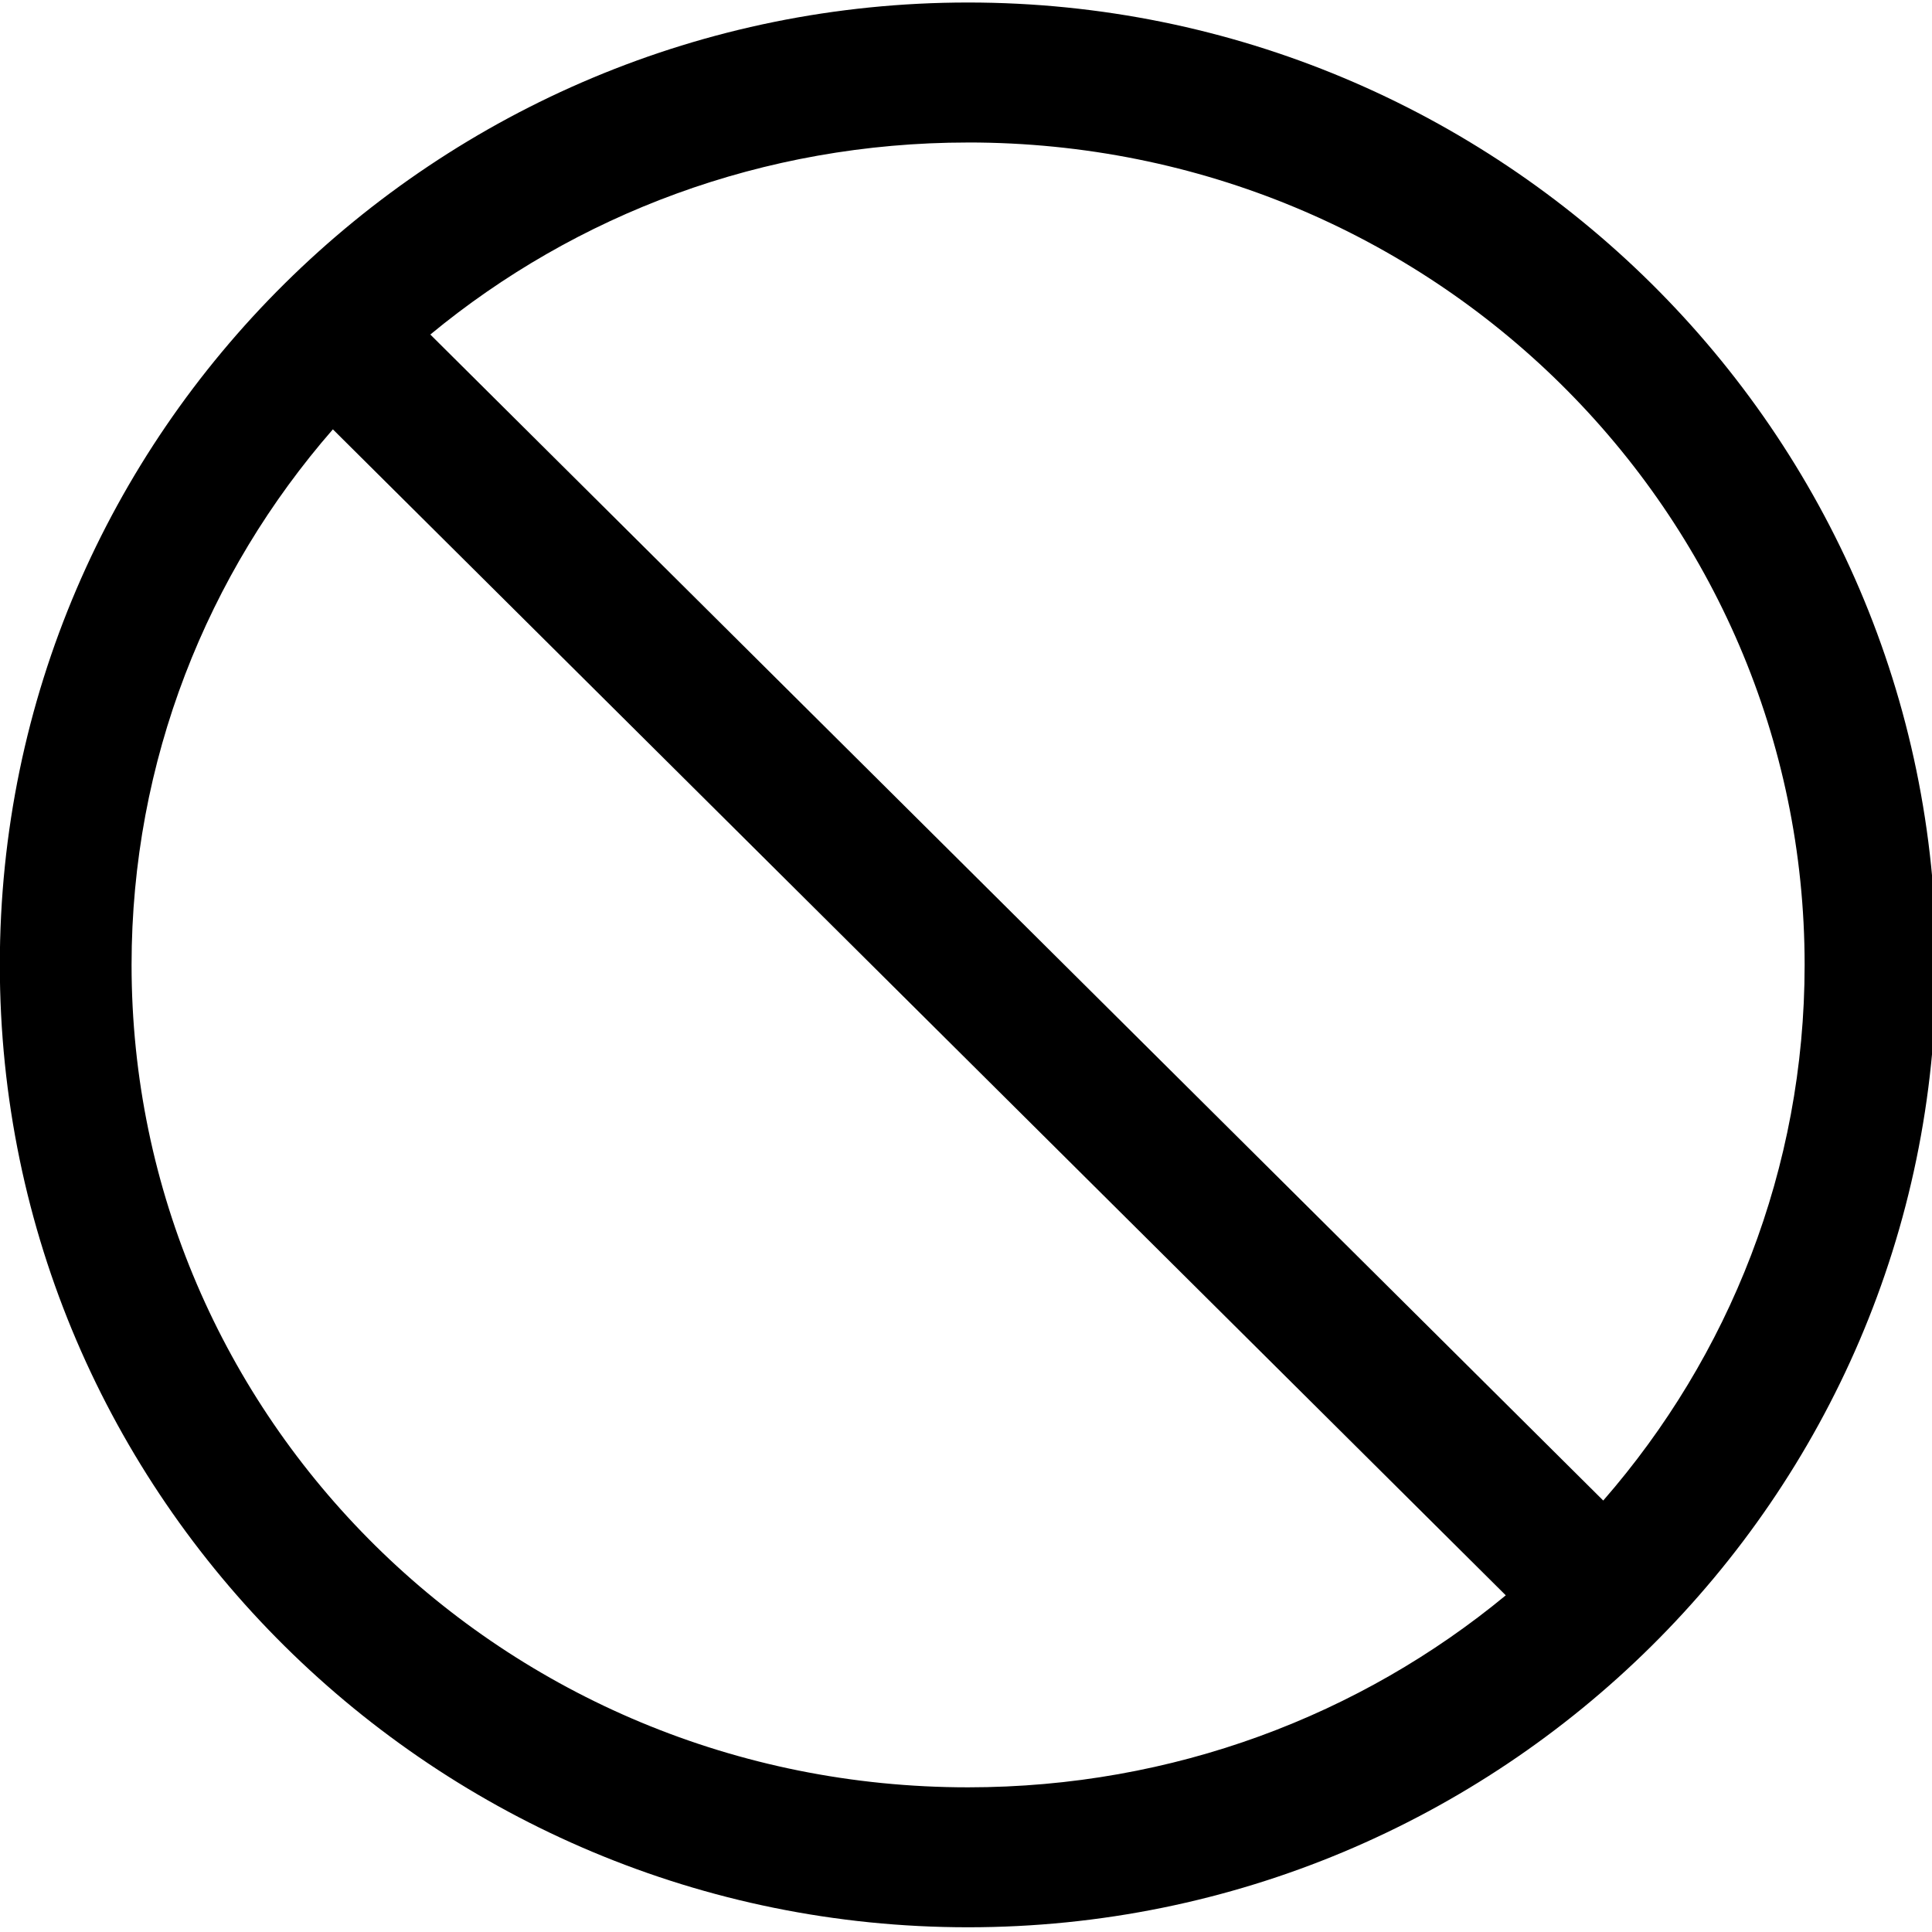 <?xml version="1.0" encoding="UTF-8"?>
<svg width="256" height="256" version="1.1" viewBox="0 0 67.733 67.733" xmlns="http://www.w3.org/2000/svg">
 <g transform="translate(0 -229.27)">
  <g transform="matrix(2.088 0 0 2.234 41.673 -337.41)">
   <path class="gui_icon_class" transform="matrix(.127 0 0 .118 -19.96 253.7)" d="m128 0.008c-70.26 0-128.01 57.023-128.01 127.98 0 70.961 57.75 128 128.01 128s127.99-57.041 127.99-128c0-70.961-57.734-127.98-127.99-127.98zm0 18.615c61.514 0 110.6 49.228 110.6 109.37 0 27.143-10 52.064-26.625 71.242l-155.07-155.07c19.165-15.921 43.917-25.539 71.102-25.539zm-83.98 38.148 155.07 155.07c-19.164 15.919-43.913 25.535-71.092 25.535-61.514 0-110.59-49.244-110.59-109.38 0-27.136 9.995-52.048 26.613-71.221z"/>
  </g>
 </g>
</svg>
